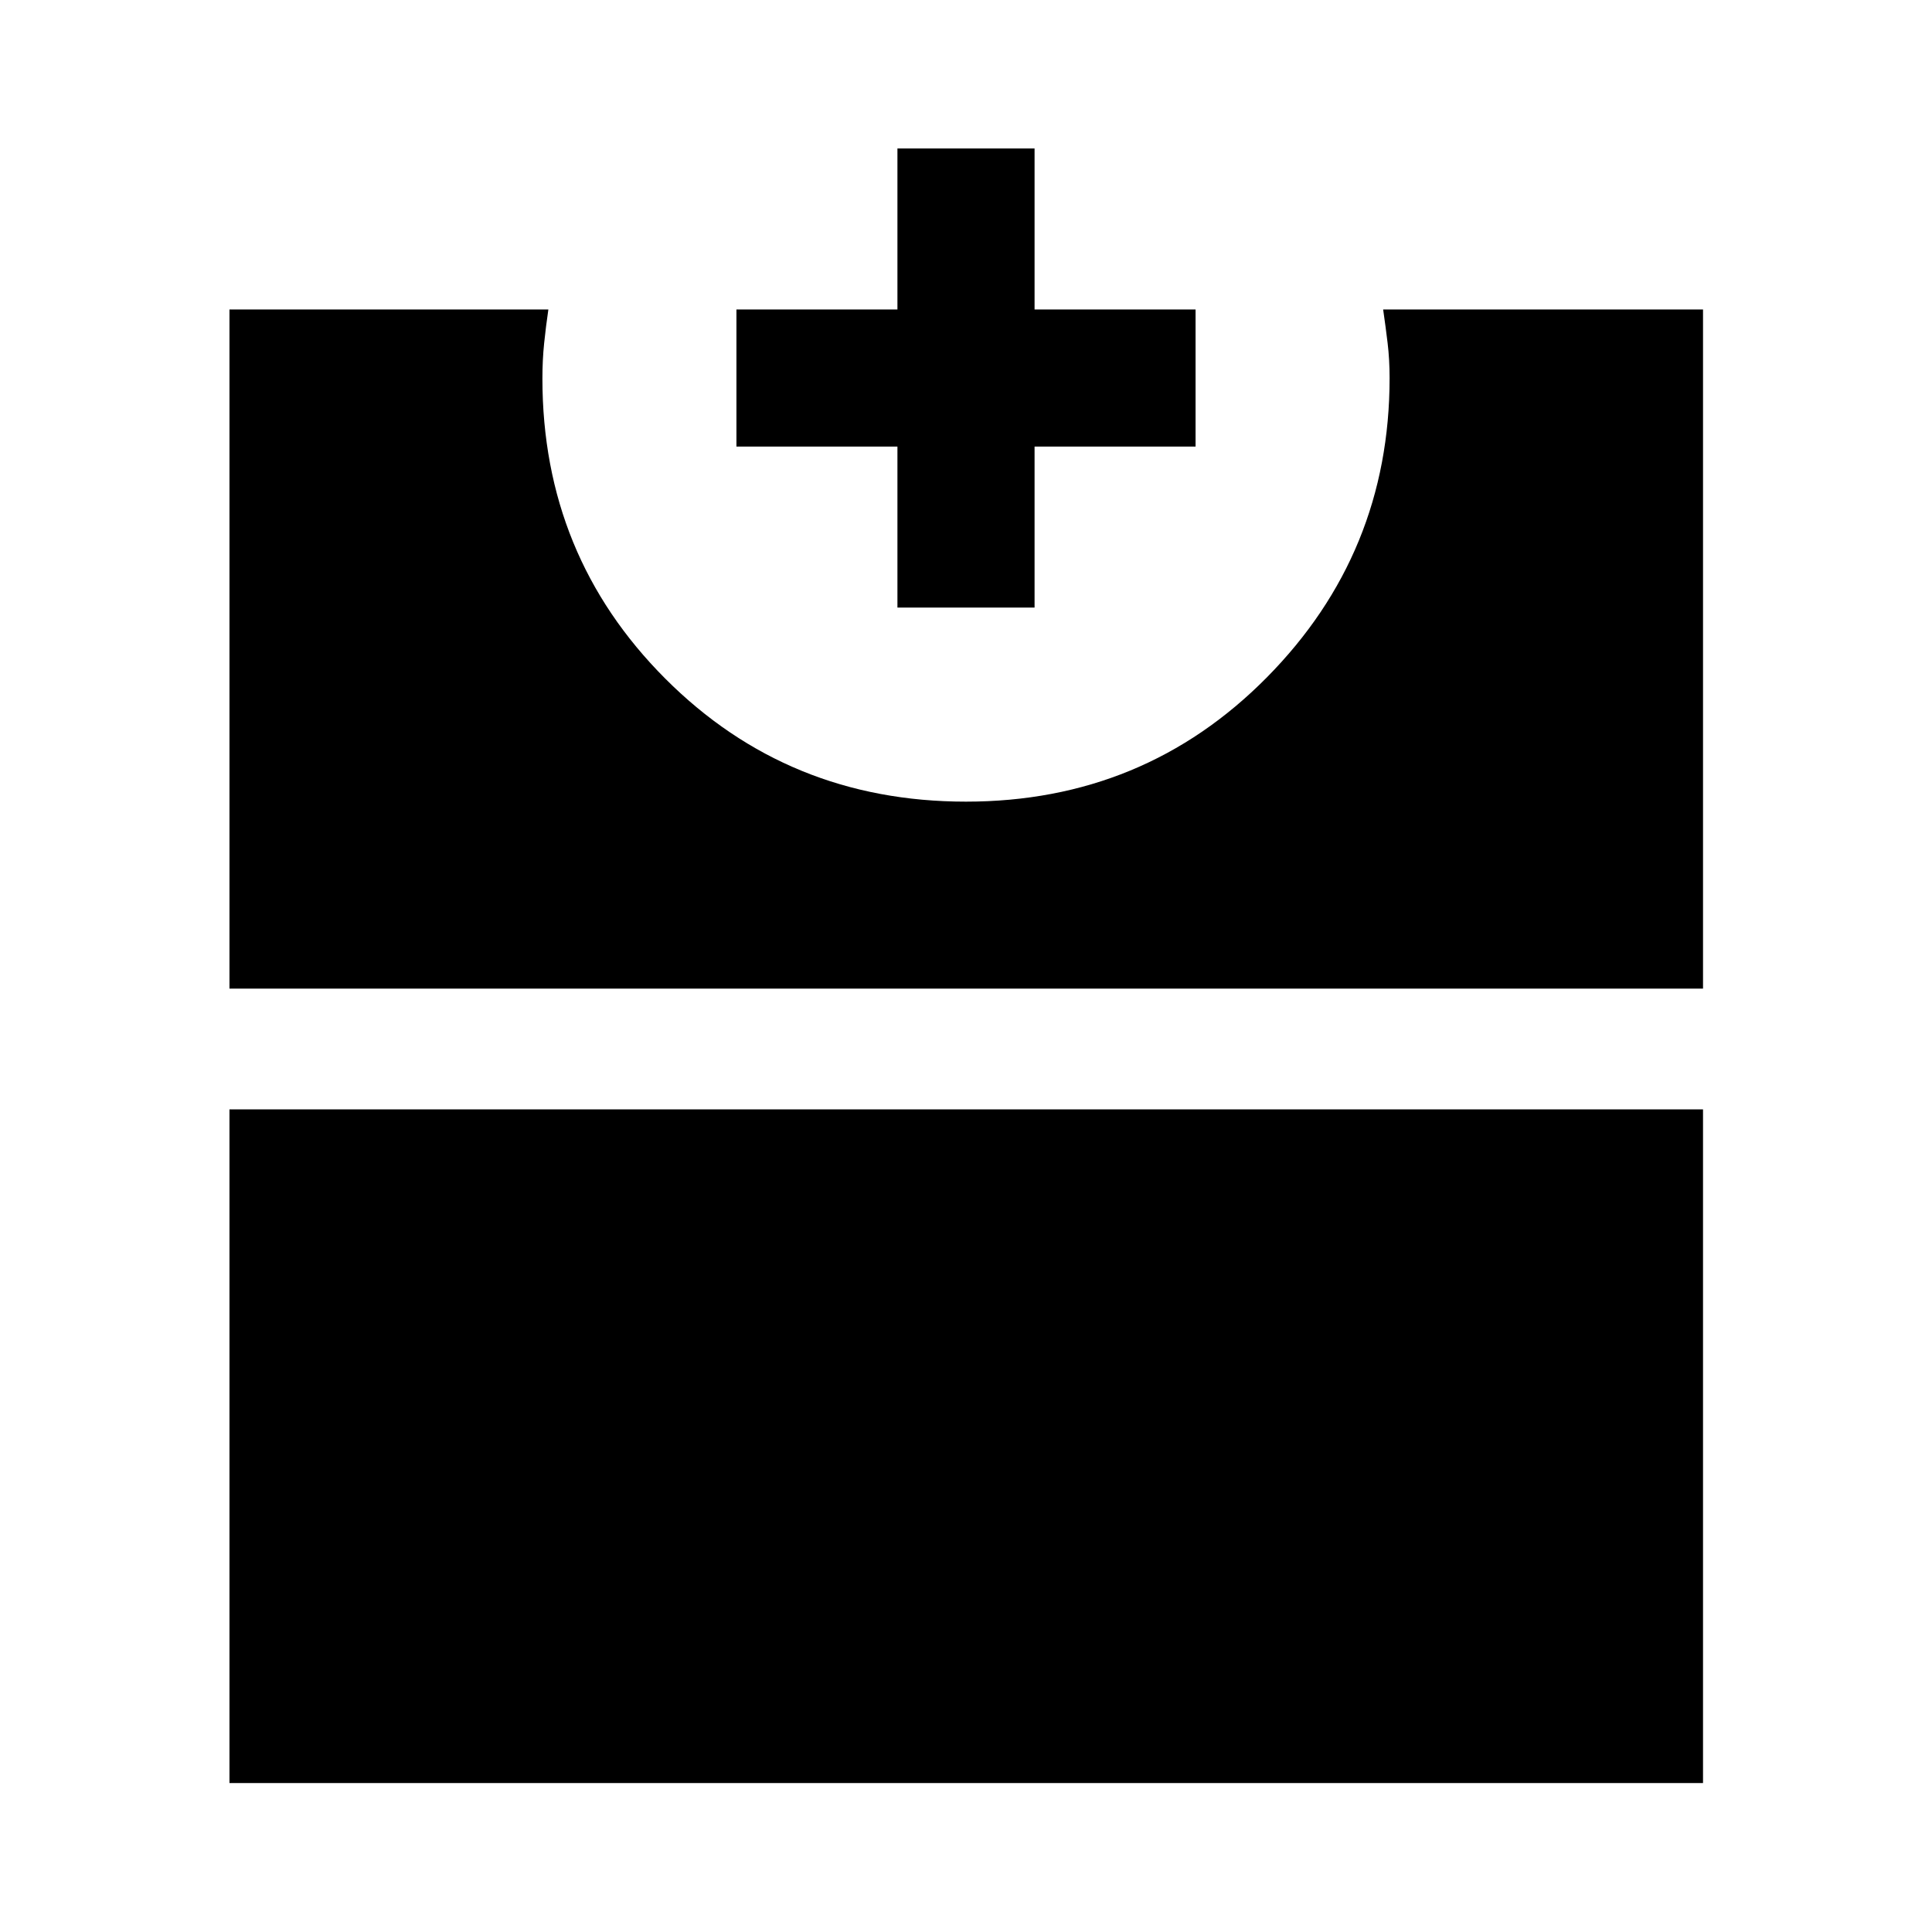 <svg xmlns="http://www.w3.org/2000/svg" height="48" viewBox="0 -960 960 960" width="48"><path d="M114.02-74.02v-334.74h732.2v334.74h-732.2Zm0-394.74v-337.46h158.46q-1.24 8.46-2.1 16.78-.86 8.32-.86 17.53 0 87.96 61.03 149.1 61.02 61.14 149.41 61.14 88.48 0 149.5-61.71 61.02-61.71 61.02-148.77 0-9.22-.98-17.36-.98-8.13-2.22-16.71h158.94v337.46h-732.2Zm331.91-189.33v-80h-80v-68.13h80v-80h68.14v80h80v68.13h-80v80h-68.14Z"/></svg>